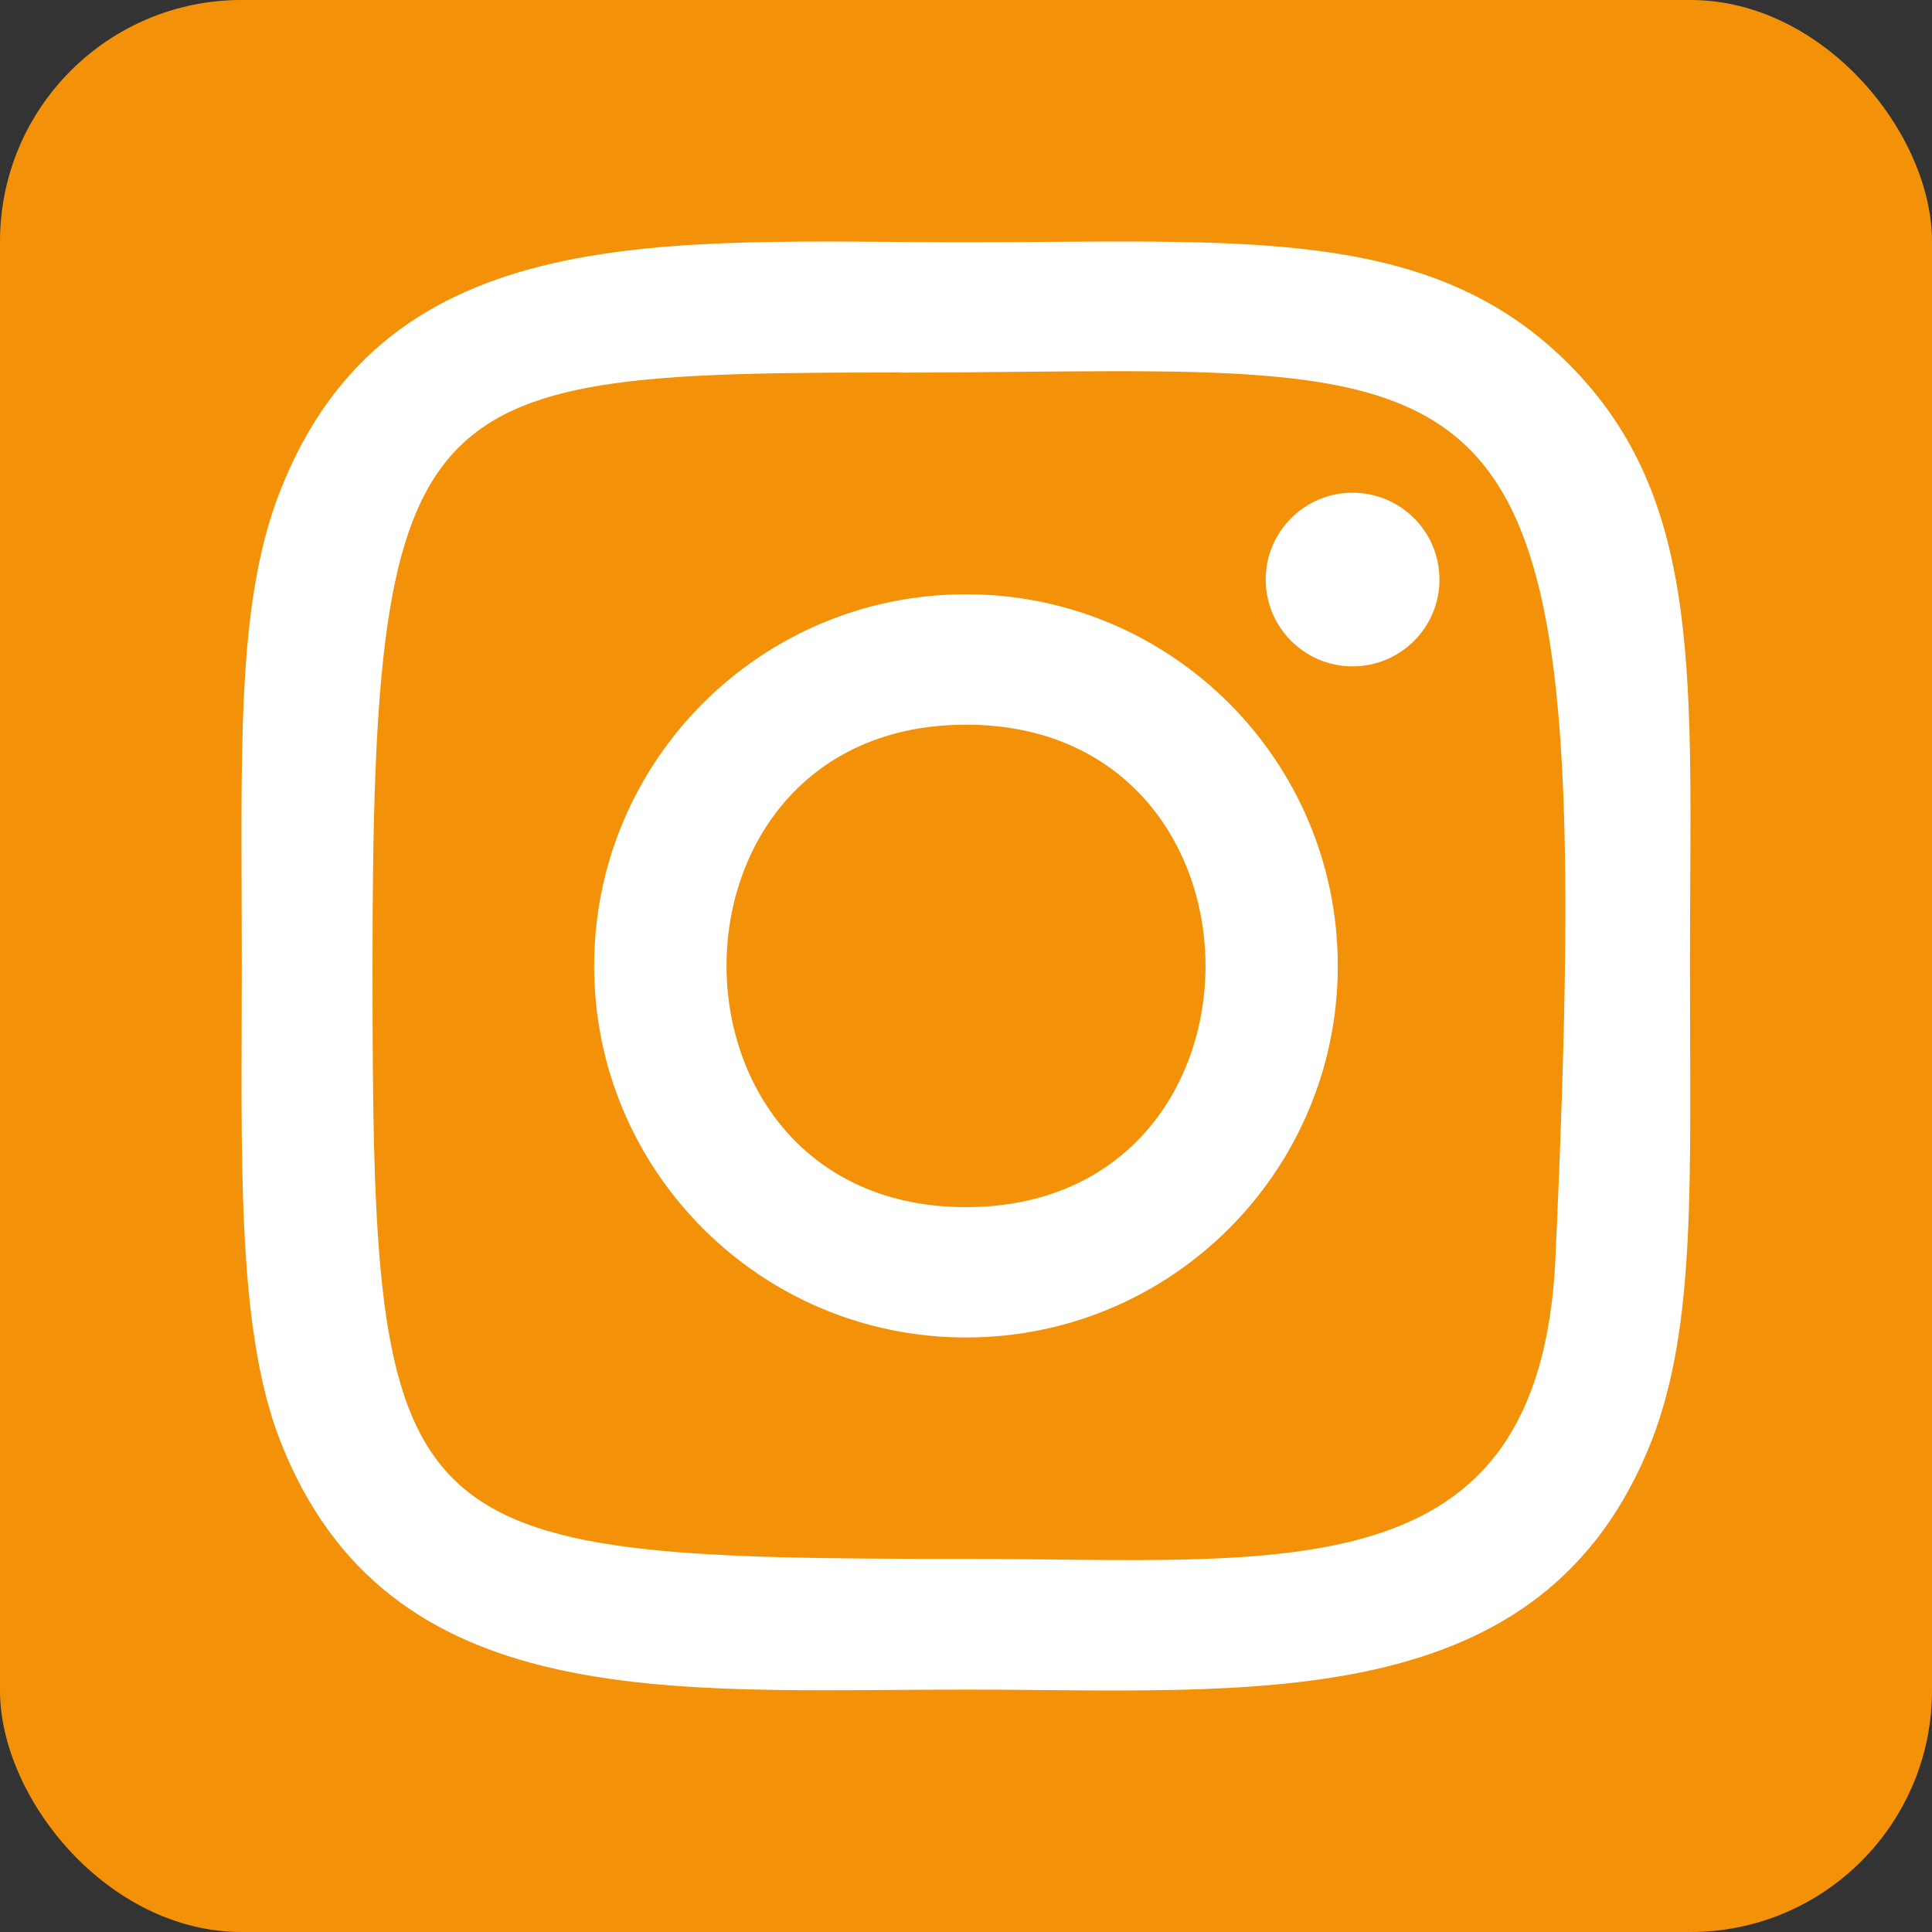 <?xml version="1.0" encoding="UTF-8"?>
<svg width="32px" height="32px" viewBox="0 0 32 32" version="1.1" xmlns="http://www.w3.org/2000/svg" xmlns:xlink="http://www.w3.org/1999/xlink">
    <rect x="0" y="0" width="32" height="32" fill="#333333" stroke="none"/>
    <!-- Generator: sketchtool 56.2 (101010) - https://sketch.com -->
    <title>B3149A95-3052-49F5-87F1-B07A661C4A4F</title>
    <desc>Created with sketchtool.</desc>
    <g id="Landing-Page---Desktop" stroke="none" stroke-width="1" fill="none" fill-rule="evenodd">
        <g id="1.2.0.-Landing-Page---Classic-On-Line" transform="translate(-1158, -6167)">
            <g id="Footer" transform="translate(0, 6039)">
                <g id="Social-media" transform="translate(1110, 128)">
                    <g id="Instagram" transform="translate(48, 0)">
                        <rect id="Rectangle" fill="#F39208" x="0" y="0" width="32" height="32" rx="4"></rect>
                        <path d="M16,4.012 C11.085,4.012 6.418,3.575 4.635,8.146 C3.898,10.035 4.005,12.487 4.005,15.998 C4.005,19.08 3.907,21.975 4.635,23.849 C6.414,28.423 11.119,27.985 15.998,27.985 C20.704,27.985 25.557,28.475 27.362,23.849 C28.099,21.942 27.991,19.526 27.991,15.998 C27.991,11.316 28.25,8.293 25.977,6.023 C23.676,3.723 20.564,4.012 15.995,4.012 L16,4.012 Z M14.925,6.172 C25.178,6.155 26.483,5.017 25.763,20.838 C25.507,26.434 21.243,25.82 16.002,25.82 C6.445,25.82 6.17,25.546 6.17,15.993 C6.17,6.329 6.928,6.177 14.925,6.169 L14.925,6.172 Z M22.403,8.161 C21.609,8.161 20.964,8.805 20.964,9.599 C20.964,10.393 21.609,11.037 22.403,11.037 C23.198,11.037 23.842,10.393 23.842,9.599 C23.842,8.805 23.198,8.161 22.403,8.161 L22.403,8.161 Z M16,9.843 C12.599,9.843 9.841,12.599 9.841,15.998 C9.841,19.397 12.599,22.153 16,22.153 C19.402,22.153 22.158,19.397 22.158,15.998 C22.158,12.599 19.402,9.843 16,9.843 Z M16,12.003 C21.286,12.003 21.293,19.994 16,19.994 C10.716,19.994 10.707,12.003 16,12.003 Z" id="Shape" fill="#FFFFFF" fill-rule="nonzero"></path>
                    </g>
                </g>
            </g>
        </g>
    </g>
</svg>
